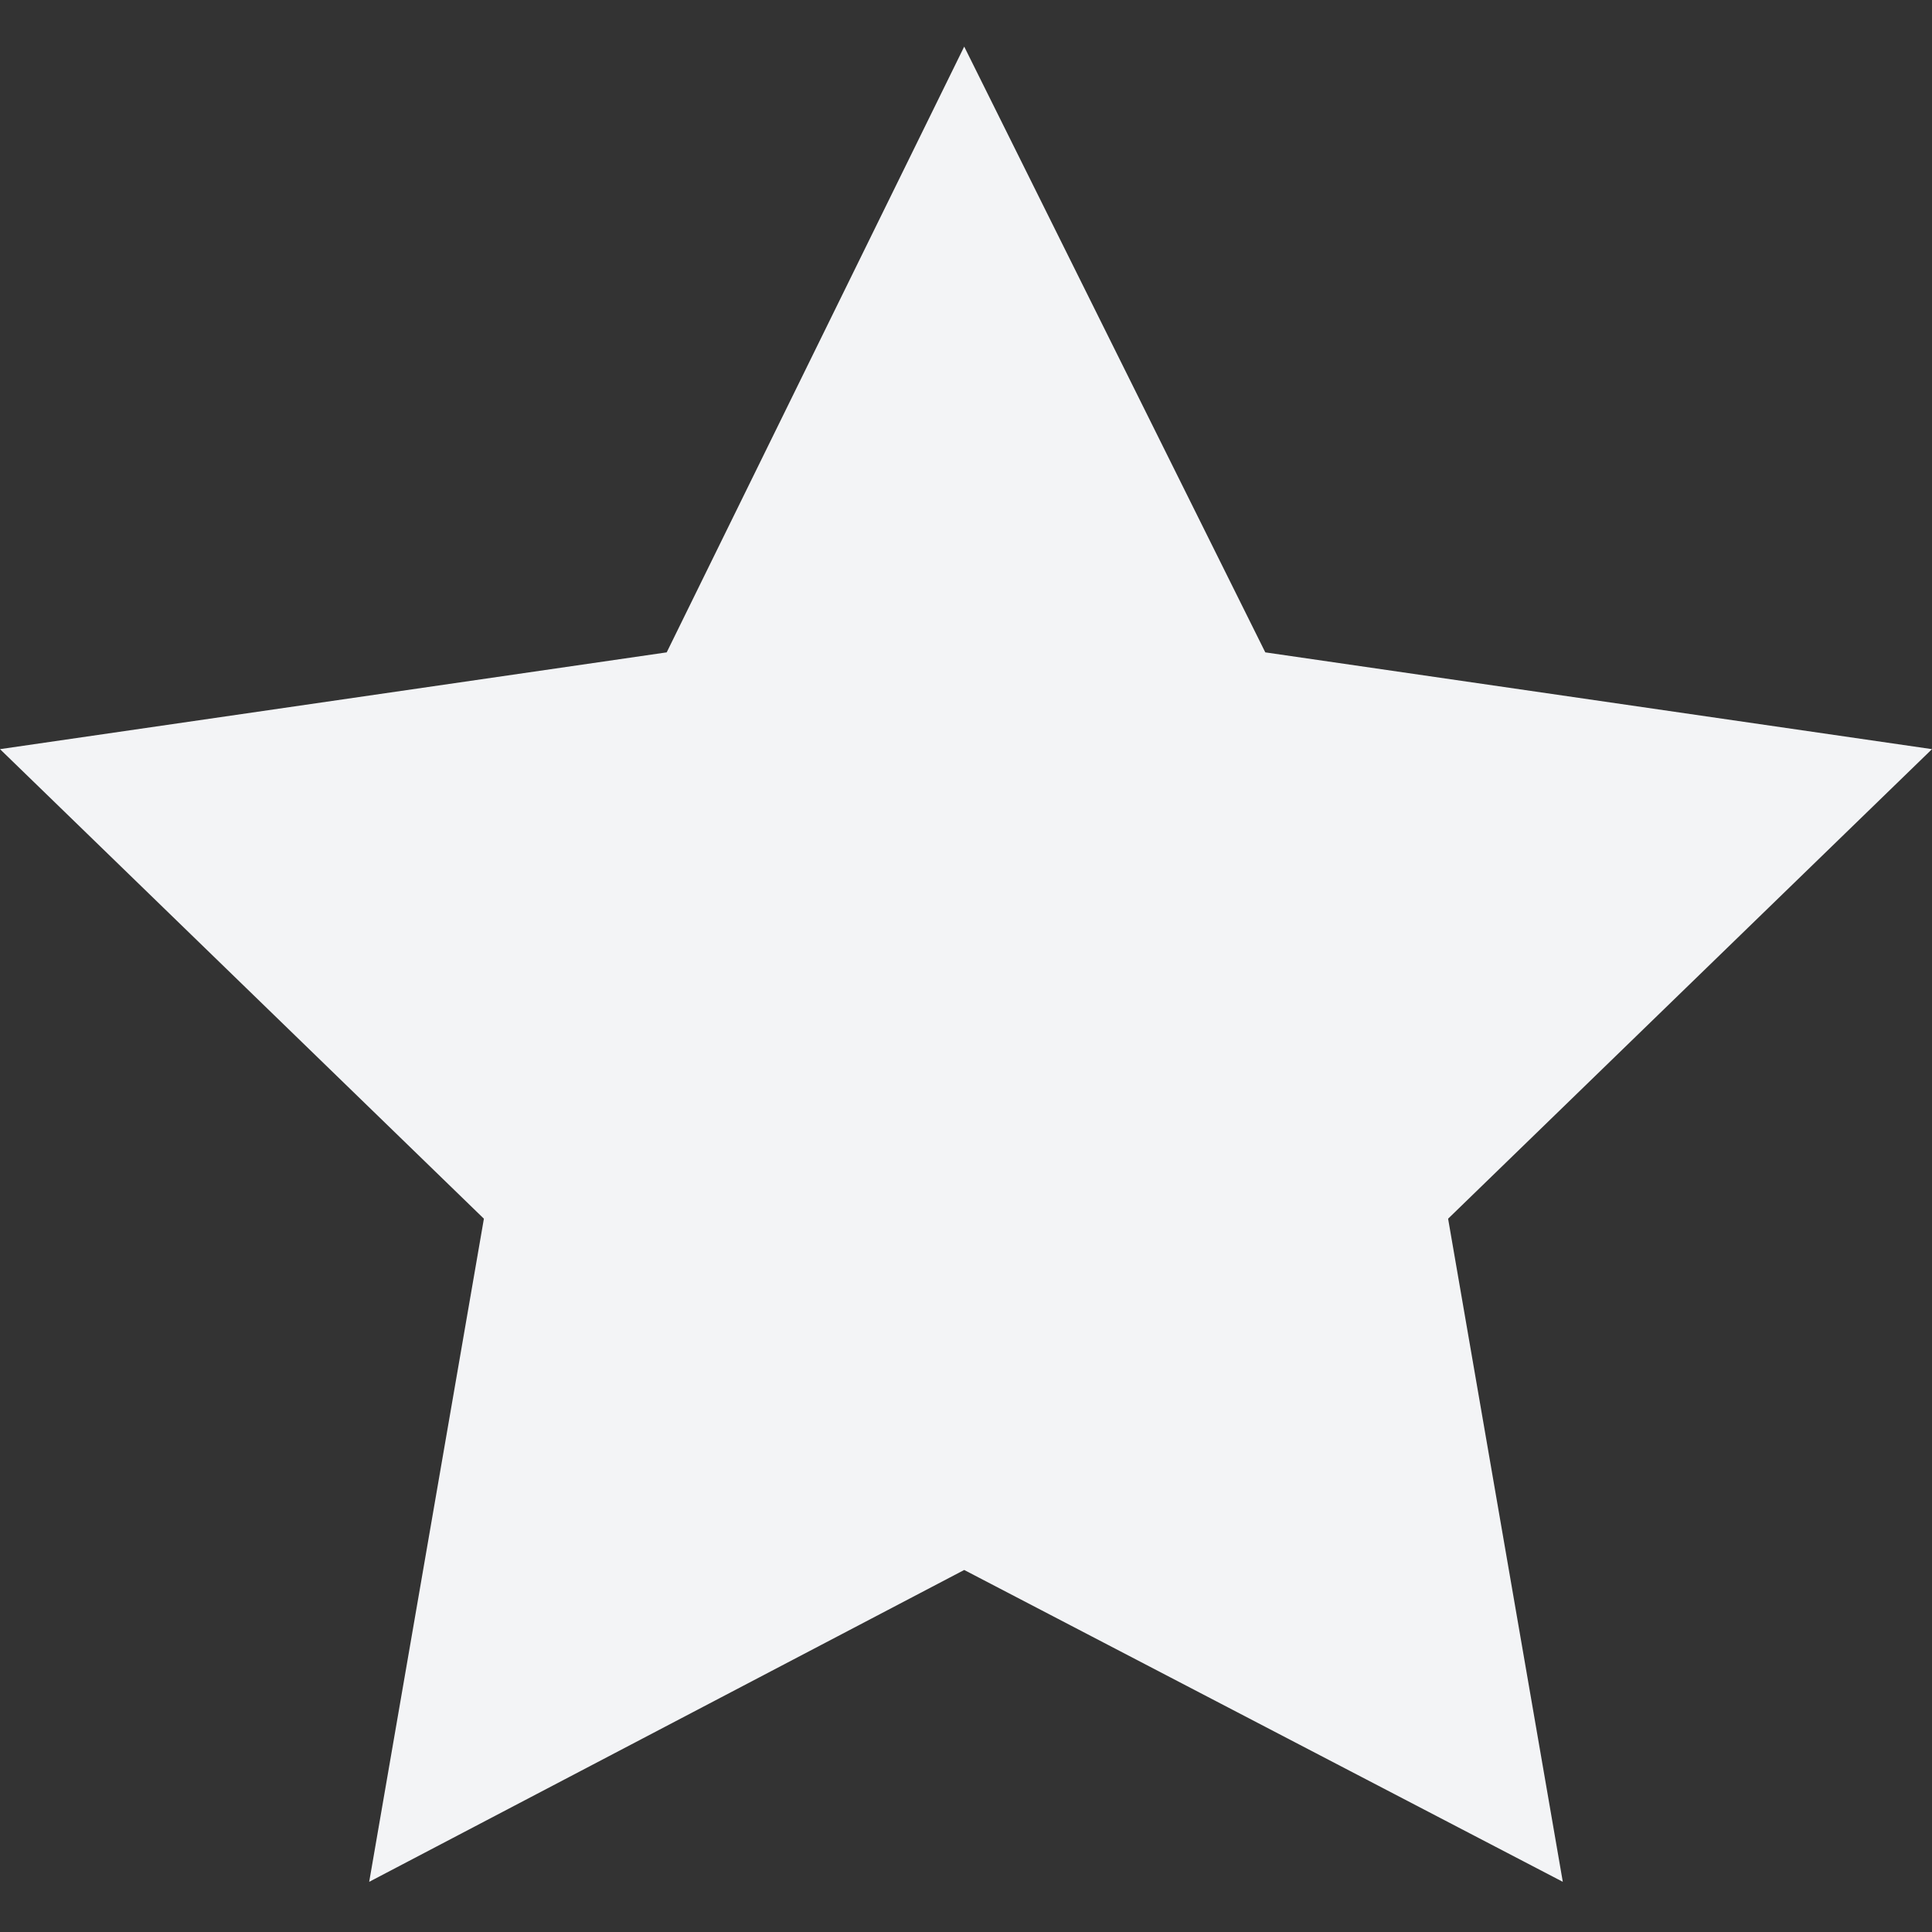 <svg xmlns="http://www.w3.org/2000/svg" viewBox="0 0 53.9 53.9">
    <rect x="0" y="0" width="53.9" height="53.9" fill="#333333" stroke="none"/>
    <path fill="#f3f4f6" d="m26.9 1.3 8.4 16.9 18.6 2.7L40.4 34l3.2 18.5-16.7-8.7-16.6 8.7L13.5 34 0 20.9l18.6-2.7z"/>
</svg>
